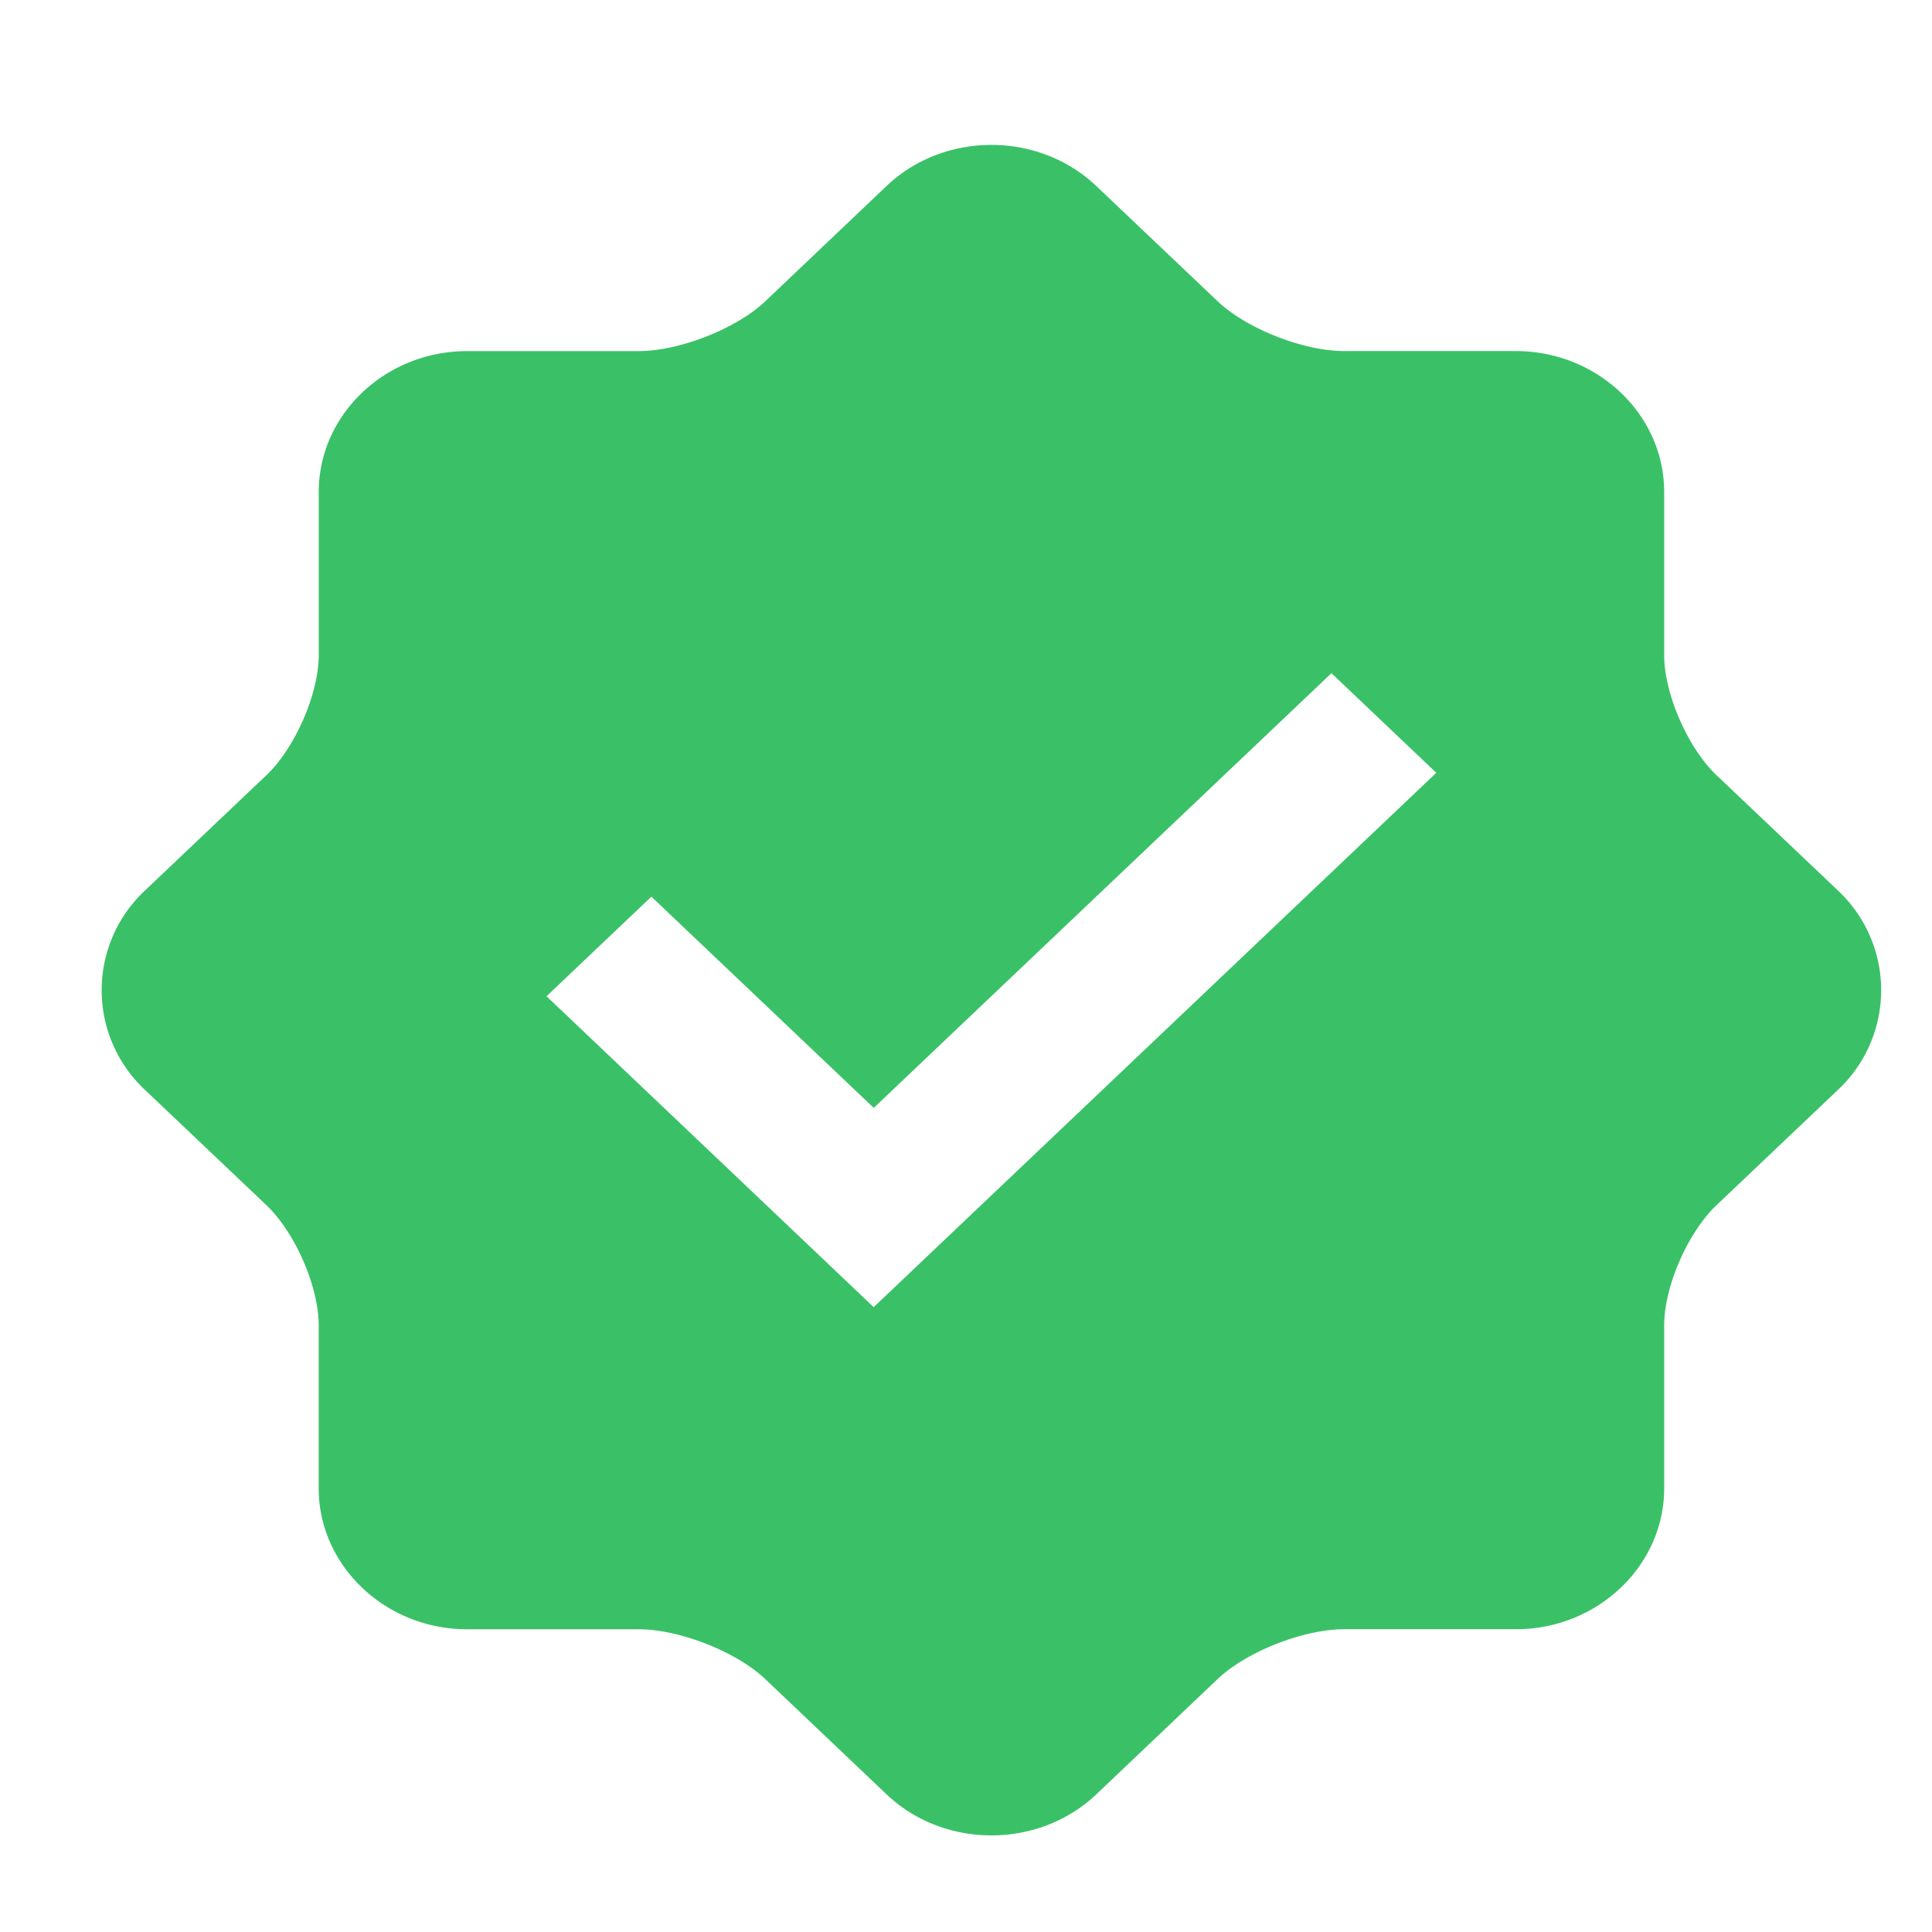 <svg width="45" height="45" viewBox="0 0 45 45" xmlns="http://www.w3.org/2000/svg">
    <g fill="none" fill-rule="evenodd">
        <path d="M0 0h45v45H0z"/>
        <path d="m42.81 20.742-2.828-2.685c-.67-.637-1.22-1.897-1.22-2.8V11.46c0-1.807-1.554-3.282-3.454-3.283h-4c-.949 0-2.276-.523-2.947-1.16l-2.827-2.685c-1.343-1.276-3.541-1.276-4.884 0l-2.827 2.687c-.671.637-2 1.159-2.948 1.159h-3.997c-1.899 0-3.454 1.475-3.454 3.282v3.797c0 .9-.55 2.163-1.22 2.8l-2.828 2.685a3.177 3.177 0 0 0 0 4.643l2.827 2.684c.672.638 1.22 1.9 1.22 2.8v3.798c0 1.804 1.556 3.282 3.455 3.282h3.997c.95 0 2.277.522 2.948 1.159l2.827 2.686c1.343 1.275 3.542 1.275 4.885 0l2.826-2.686c.671-.637 1.998-1.16 2.948-1.16h3.999c1.9 0 3.454-1.477 3.454-3.281V30.87c0-.904.55-2.164 1.22-2.8l2.827-2.685a3.18 3.18 0 0 0 0-4.643zm-22.46 9.704-7.62-7.241 2.442-2.32 5.179 4.92L31.012 15.68 33.454 18 20.35 30.446z" fill="#3AC167" fill-rule="nonzero"/>
    </g>
</svg>
